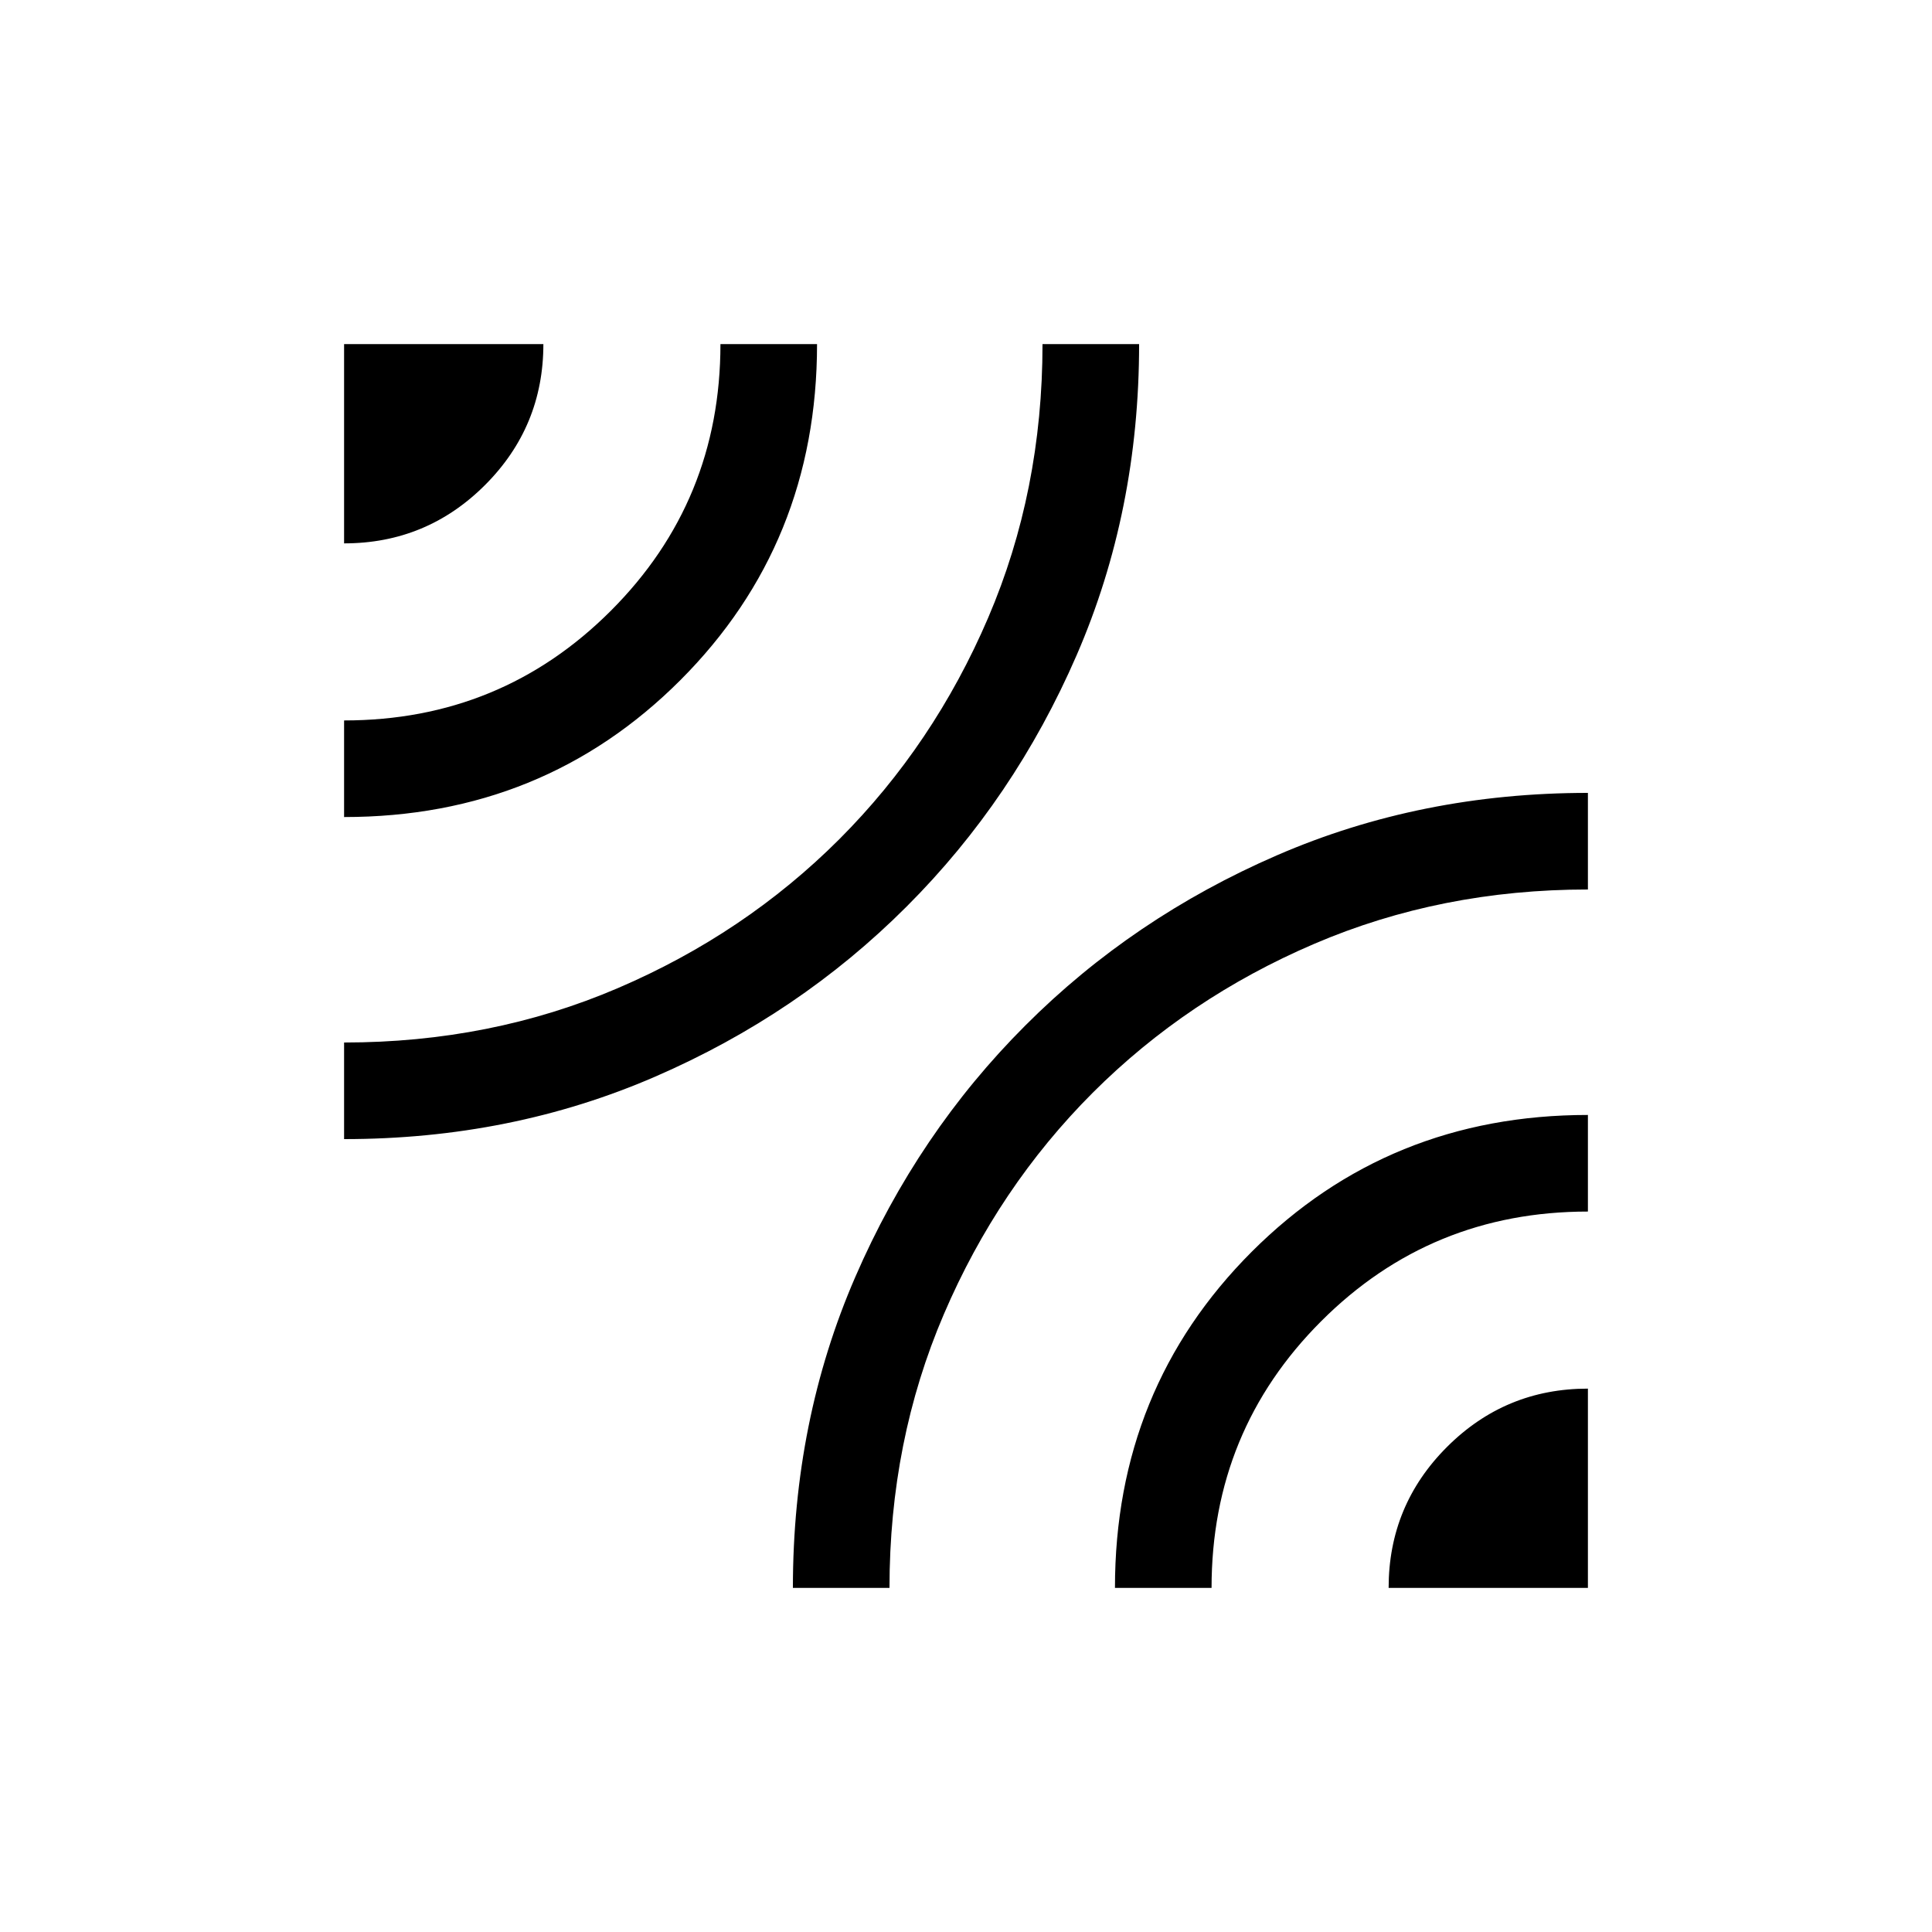 <svg xmlns="http://www.w3.org/2000/svg" height="20" width="20"><path d="M3.562 11.792v-1q1.521 0 2.834-.563 1.312-.562 2.292-1.541.979-.98 1.541-2.292.563-1.313.563-2.834h1q0 1.73-.646 3.219-.646 1.49-1.761 2.604-1.114 1.115-2.604 1.761-1.489.646-3.219.646Zm0-3.334v-1q1.626 0 2.761-1.135 1.135-1.135 1.135-2.761h1q0 2.063-1.416 3.48-1.417 1.416-3.48 1.416Zm0-2.833V3.562h2.063q0 .855-.604 1.459-.604.604-1.459.604Zm4.646 10.813q0-1.73.646-3.219.646-1.49 1.761-2.604 1.114-1.115 2.604-1.761 1.489-.646 3.219-.646v1q-1.521 0-2.834.563-1.312.562-2.292 1.541-.979.98-1.541 2.292-.563 1.313-.563 2.834Zm3.334 0q0-2.063 1.416-3.48 1.417-1.416 3.48-1.416v1q-1.626 0-2.761 1.135-1.135 1.135-1.135 2.761Zm2.833 0q0-.855.604-1.459.604-.604 1.459-.604v2.063Z"/></svg>